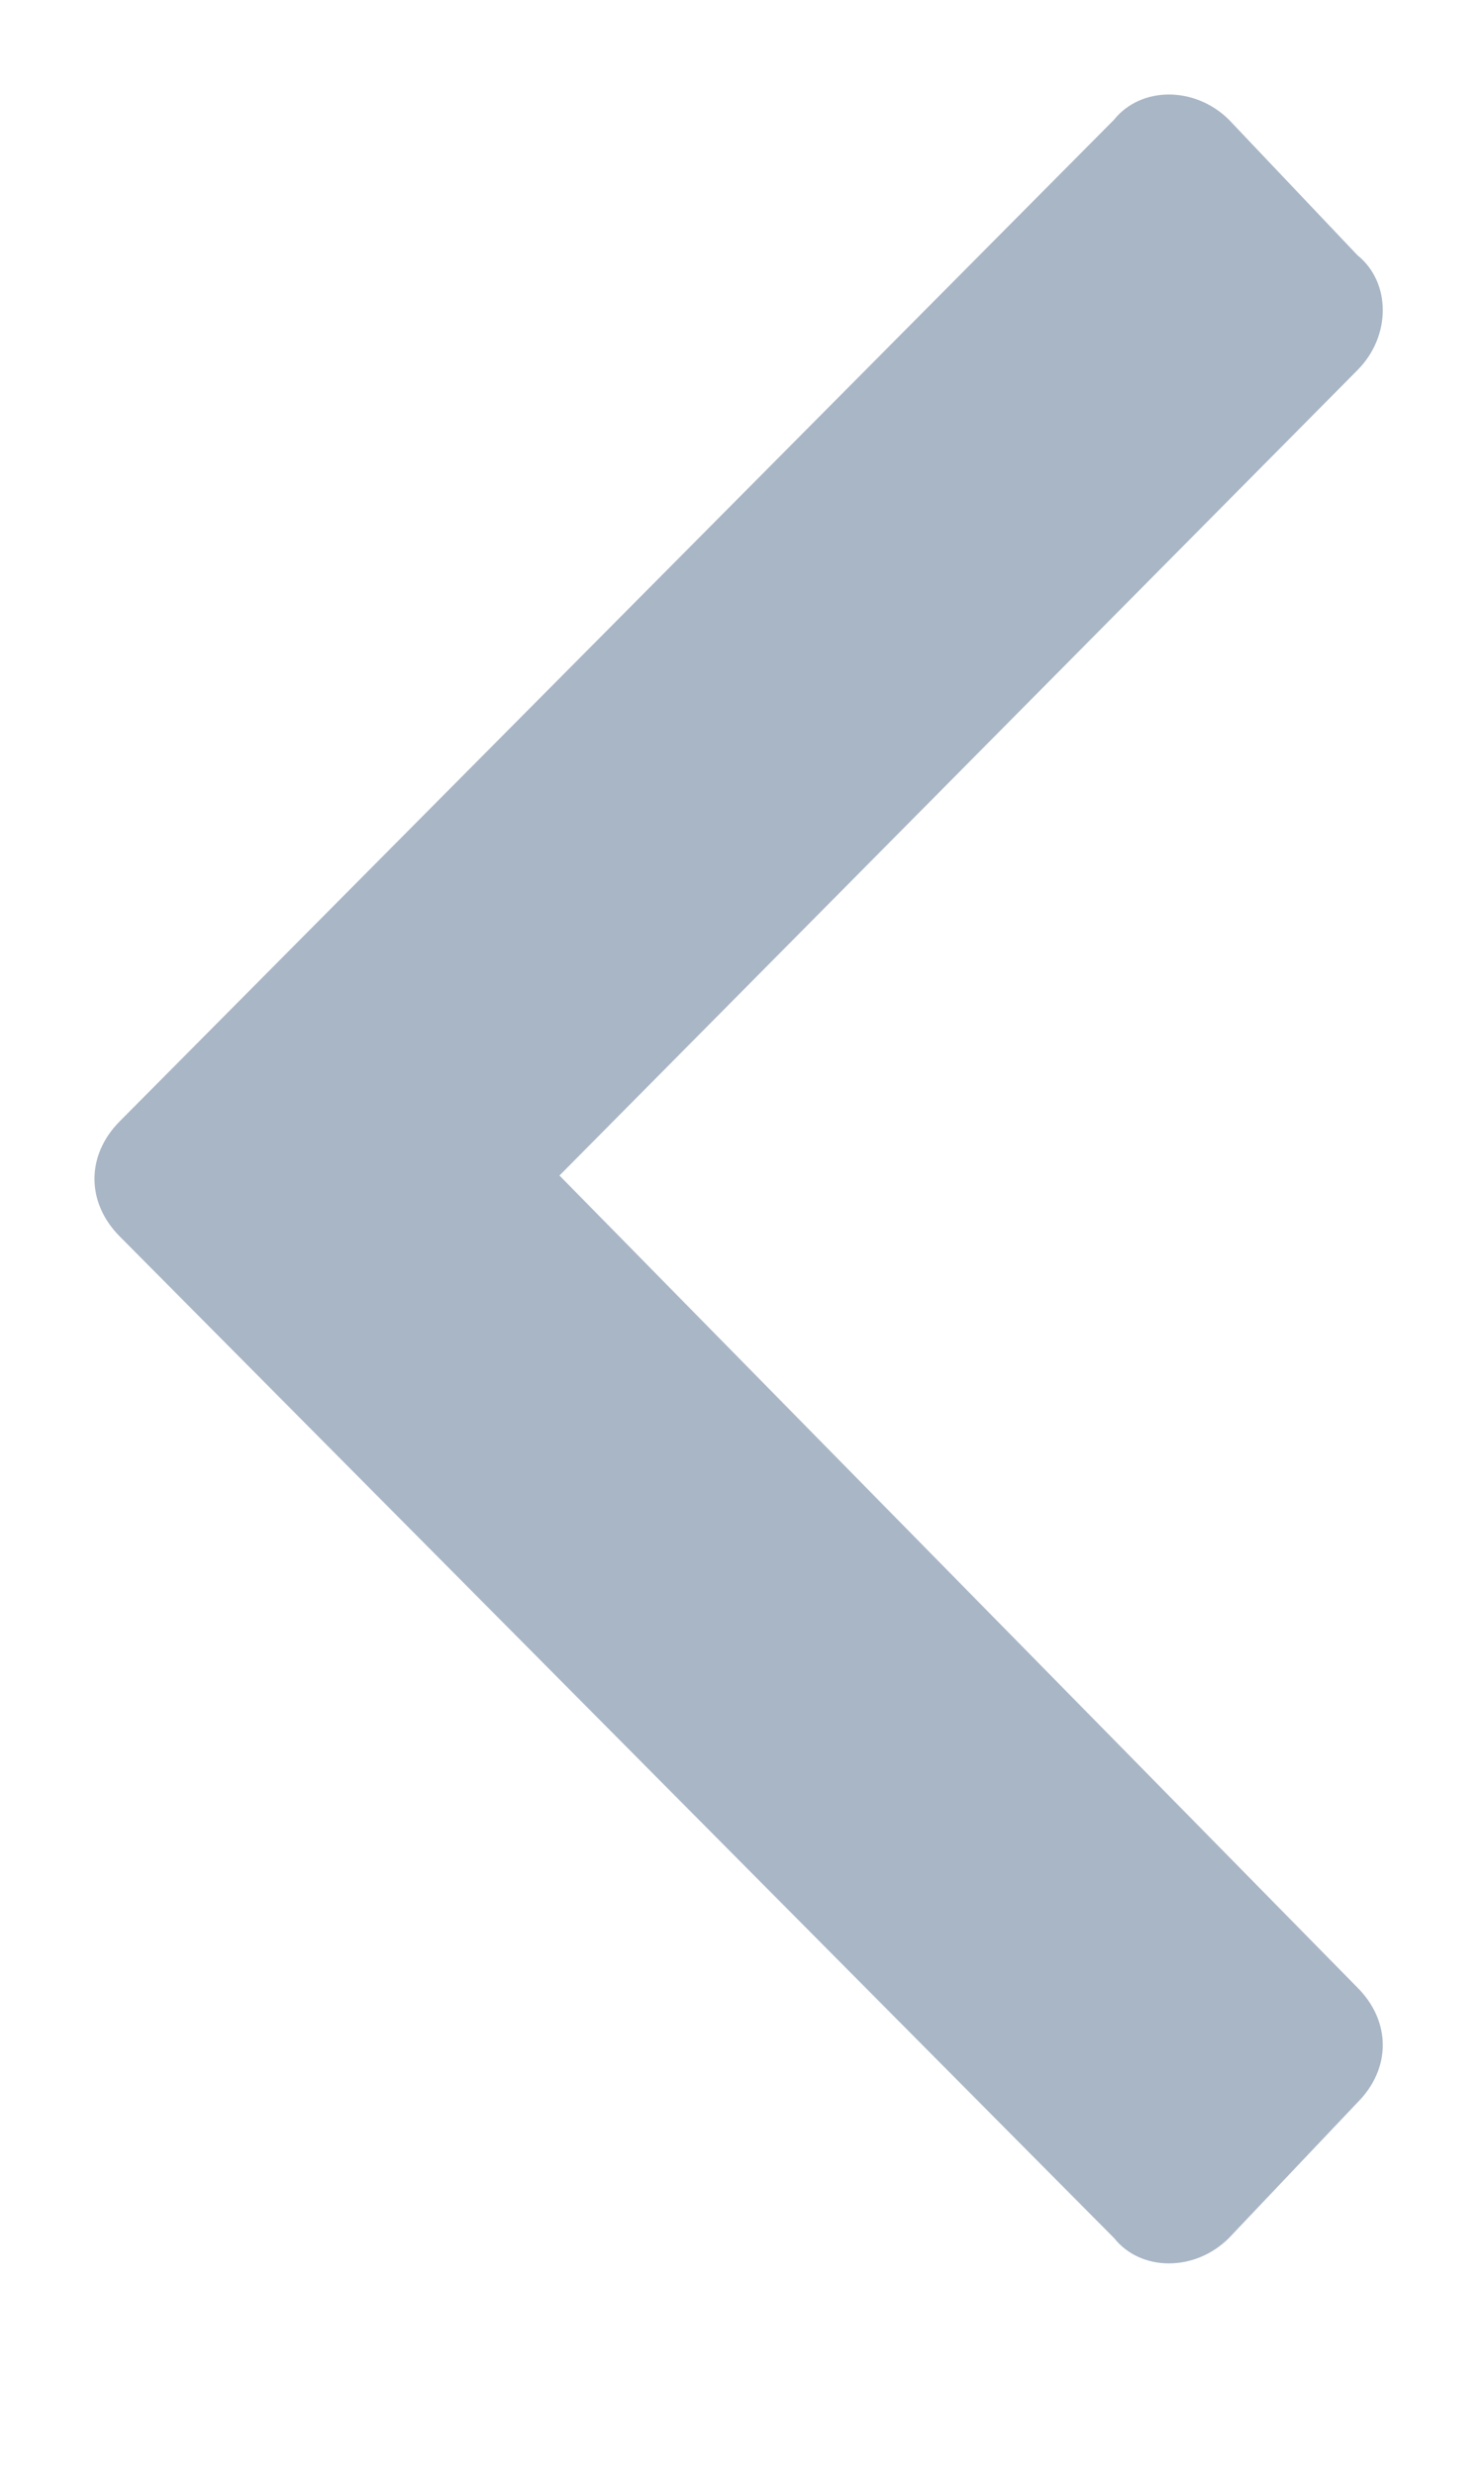 <svg width="6" height="10" viewBox="0 0 6 10" fill="none" xmlns="http://www.w3.org/2000/svg">
<path d="M0.484 4.531C0.348 4.668 0.348 4.859 0.484 4.996L4.504 9.043C4.613 9.18 4.832 9.18 4.969 9.043L5.488 8.496C5.625 8.359 5.625 8.168 5.488 8.031L2.262 4.75L5.488 1.496C5.625 1.359 5.625 1.141 5.488 1.031L4.969 0.484C4.832 0.348 4.613 0.348 4.504 0.484L0.484 4.531Z" fill="#A9B6C6"/>
</svg>
